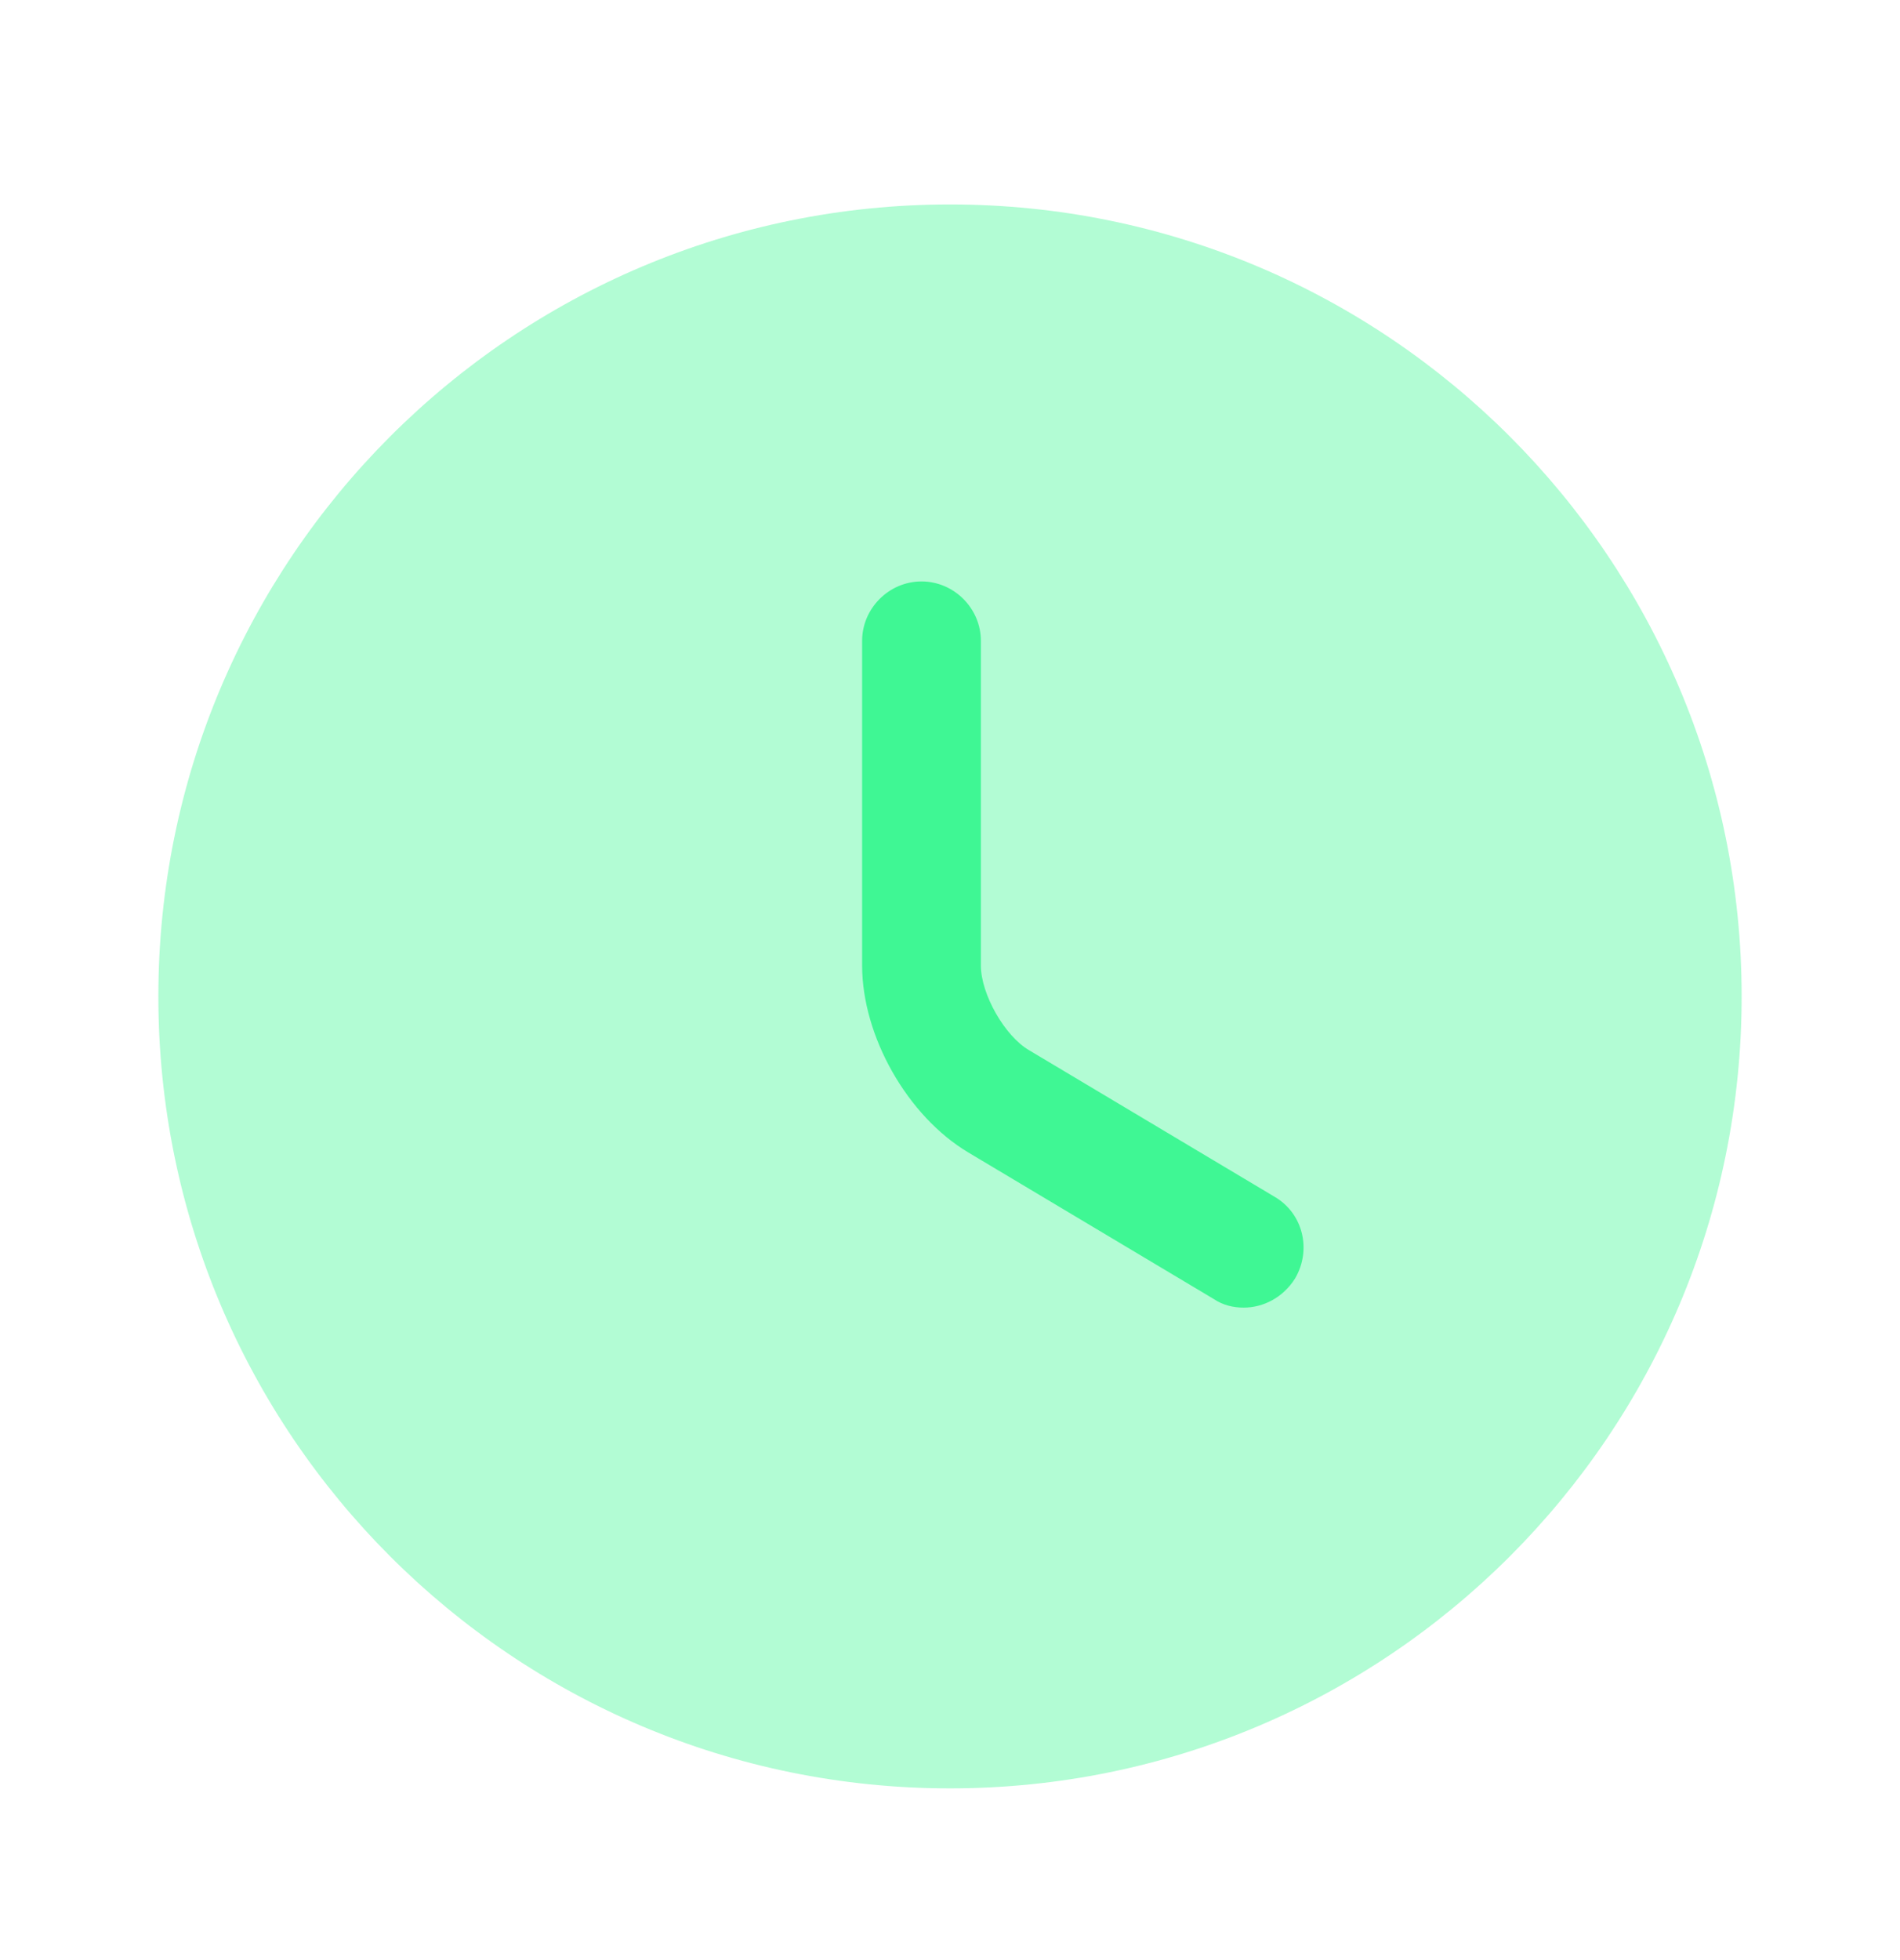 <svg width="32" height="33" viewBox="0 0 32 33" fill="none" xmlns="http://www.w3.org/2000/svg">
<path opacity="0.4" d="M16 30.109C23.364 30.109 29.333 24.139 29.333 16.776C29.333 9.412 23.364 3.442 16 3.442C8.636 3.442 2.667 9.412 2.667 16.776C2.667 24.139 8.636 30.109 16 30.109Z" fill="#3FF794"/>
<path d="M20.947 22.015C20.773 22.015 20.6 21.976 20.44 21.869L16.307 19.402C15.28 18.789 14.52 17.442 14.52 16.256V10.789C14.52 10.242 14.973 9.789 15.52 9.789C16.067 9.789 16.52 10.242 16.52 10.789V16.256C16.52 16.735 16.92 17.442 17.333 17.682L21.467 20.149C21.947 20.429 22.093 21.042 21.813 21.522C21.613 21.842 21.28 22.015 20.947 22.015Z" fill="#3FF794"/>
</svg>
